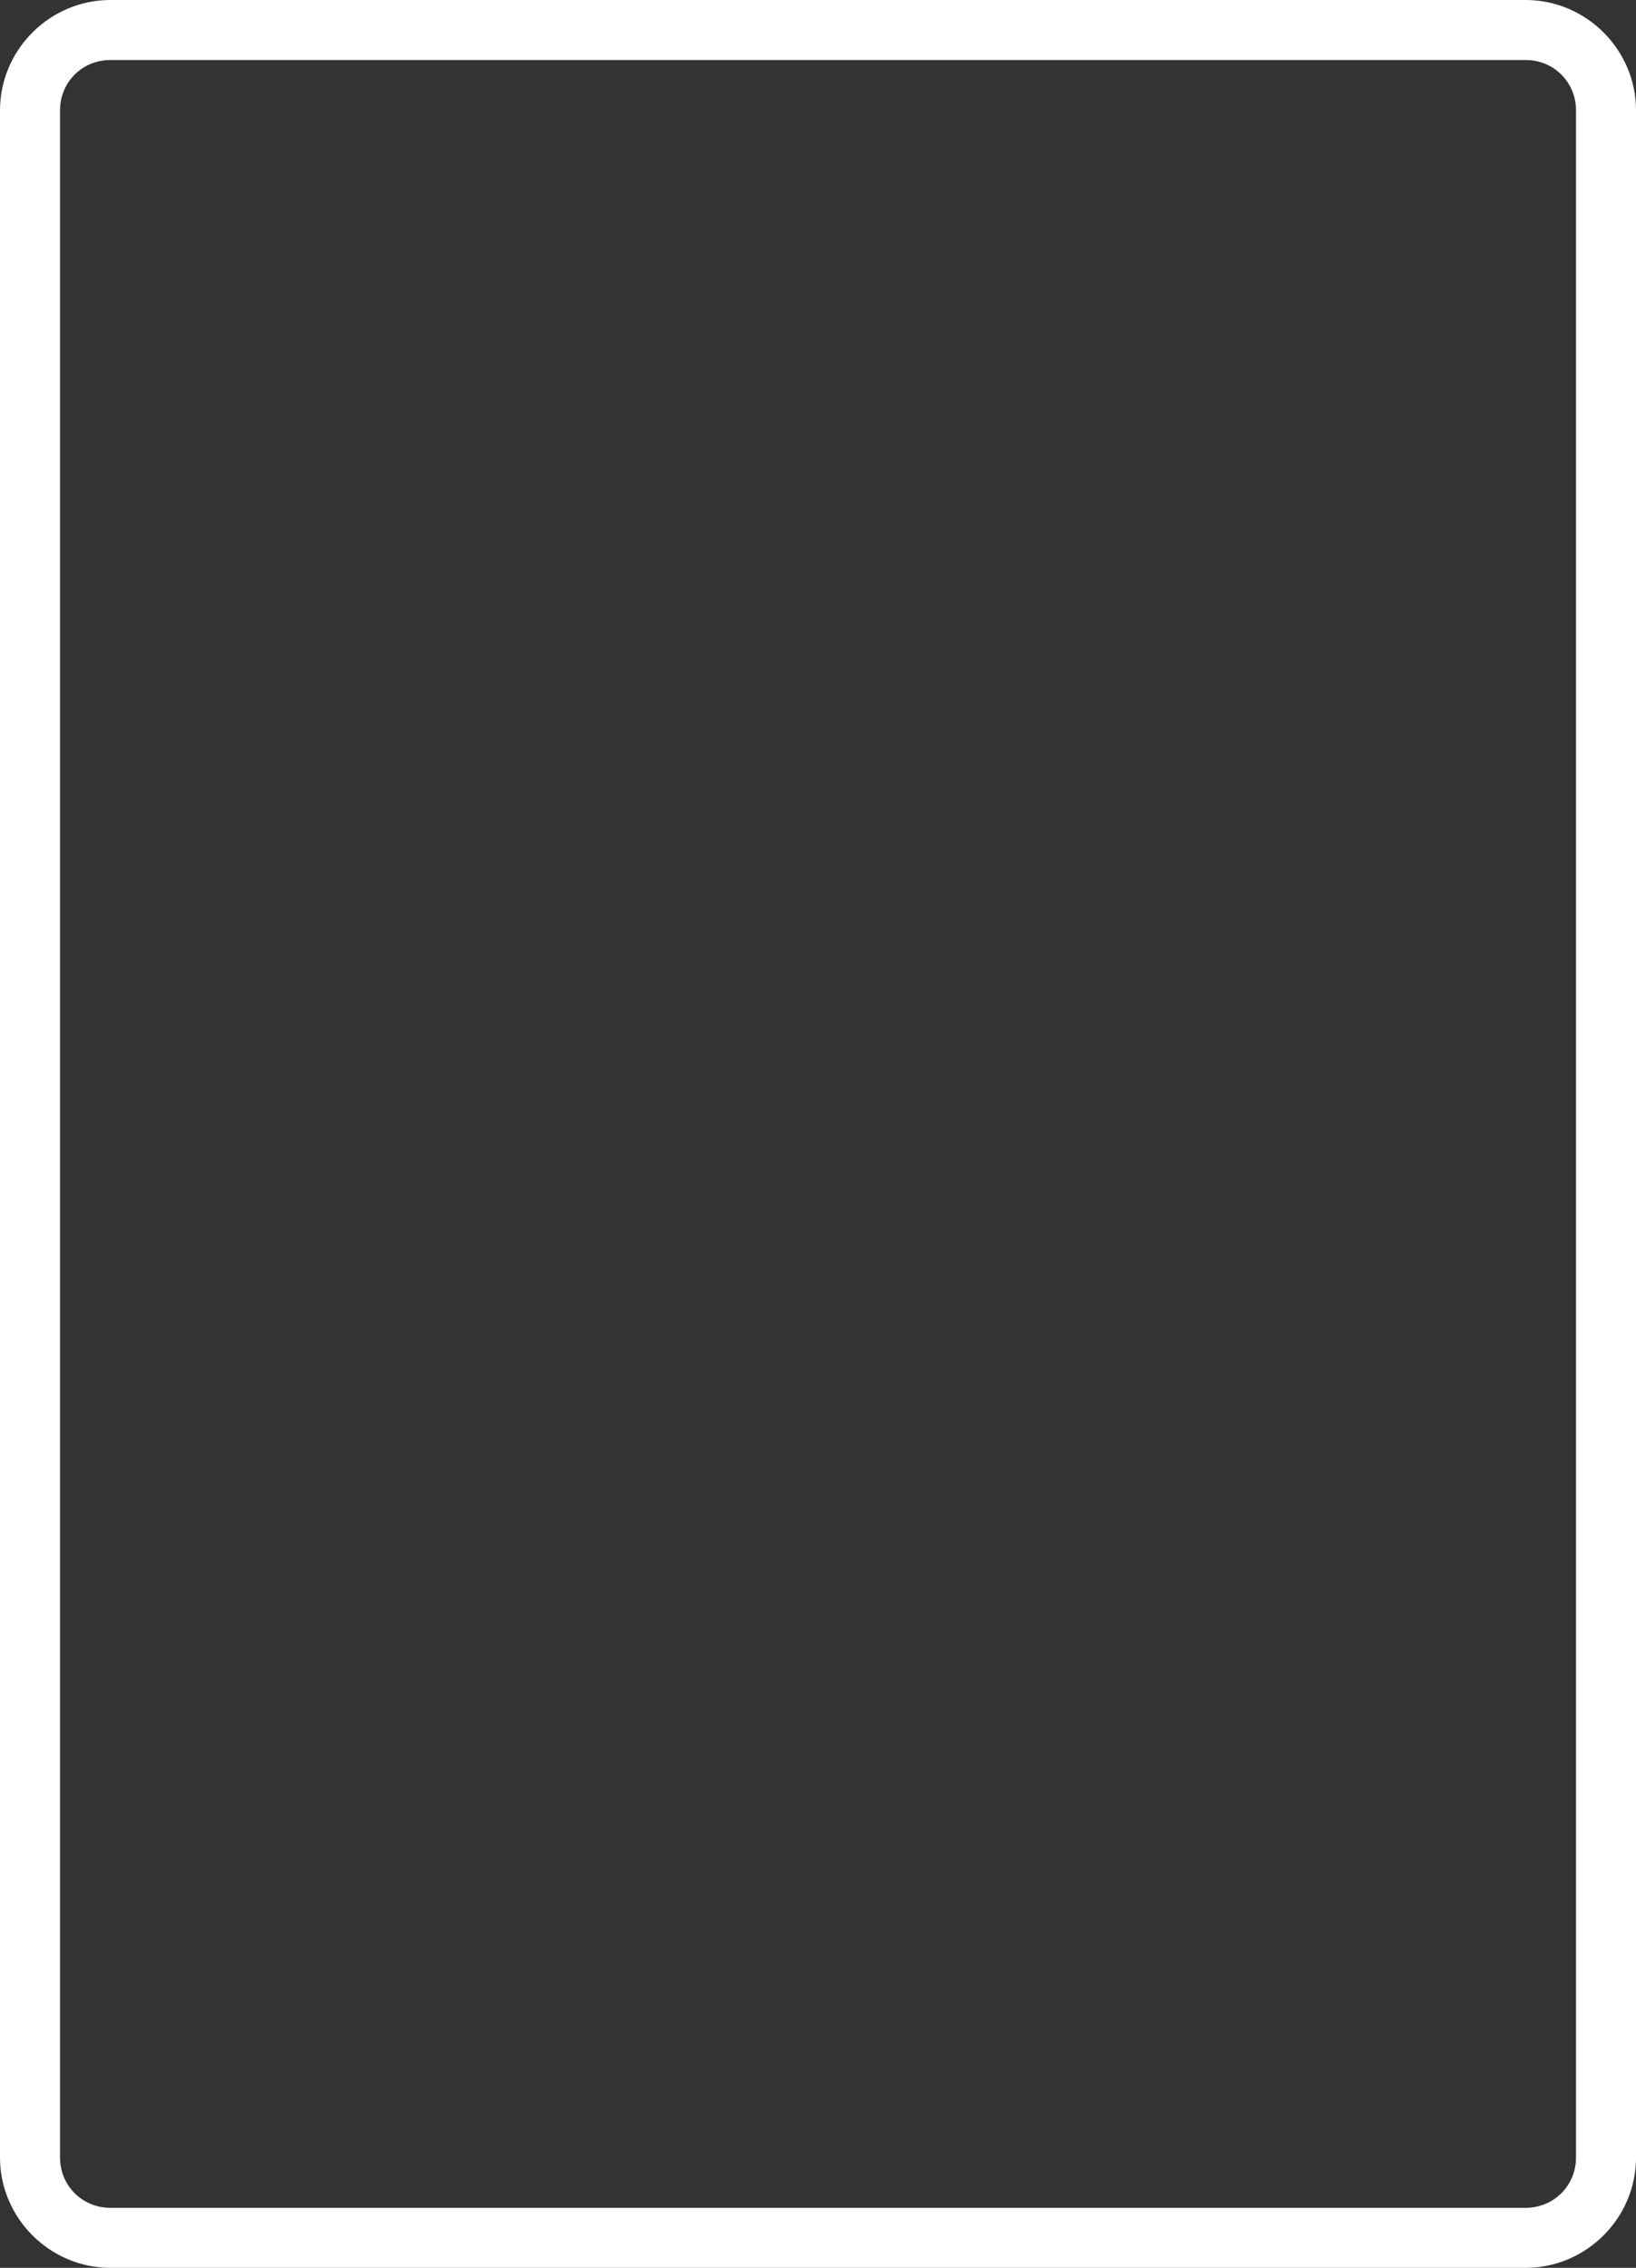 <svg width="232.99" height="322.99" version="1.1" viewBox="0 0 232.99 322.99" xmlns="http://www.w3.org/2000/svg">
 <rect x="0" y="0" width="232.99" height="322.99" fill="#333333" stroke="none"/>
 <path d="m15.717 0c-8.628 0-15.717 7.089-15.717 15.717v291.56c0 8.628 7.089 15.717 15.717 15.717h201.56c8.628 0 15.717-7.089 15.717-15.717v-291.56c0-8.628-7.089-15.717-15.717-15.717h-201.56zm0 8.549h201.56c4.01 0 7.168 3.158 7.168 7.168v291.56c0 4.01-3.158 7.168-7.168 7.168h-201.56c-4.01 0-7.168-3.158-7.168-7.168v-291.56c0-4.01 3.158-7.168 7.168-7.168z" fill="#fff" stroke="none"/>
</svg>
